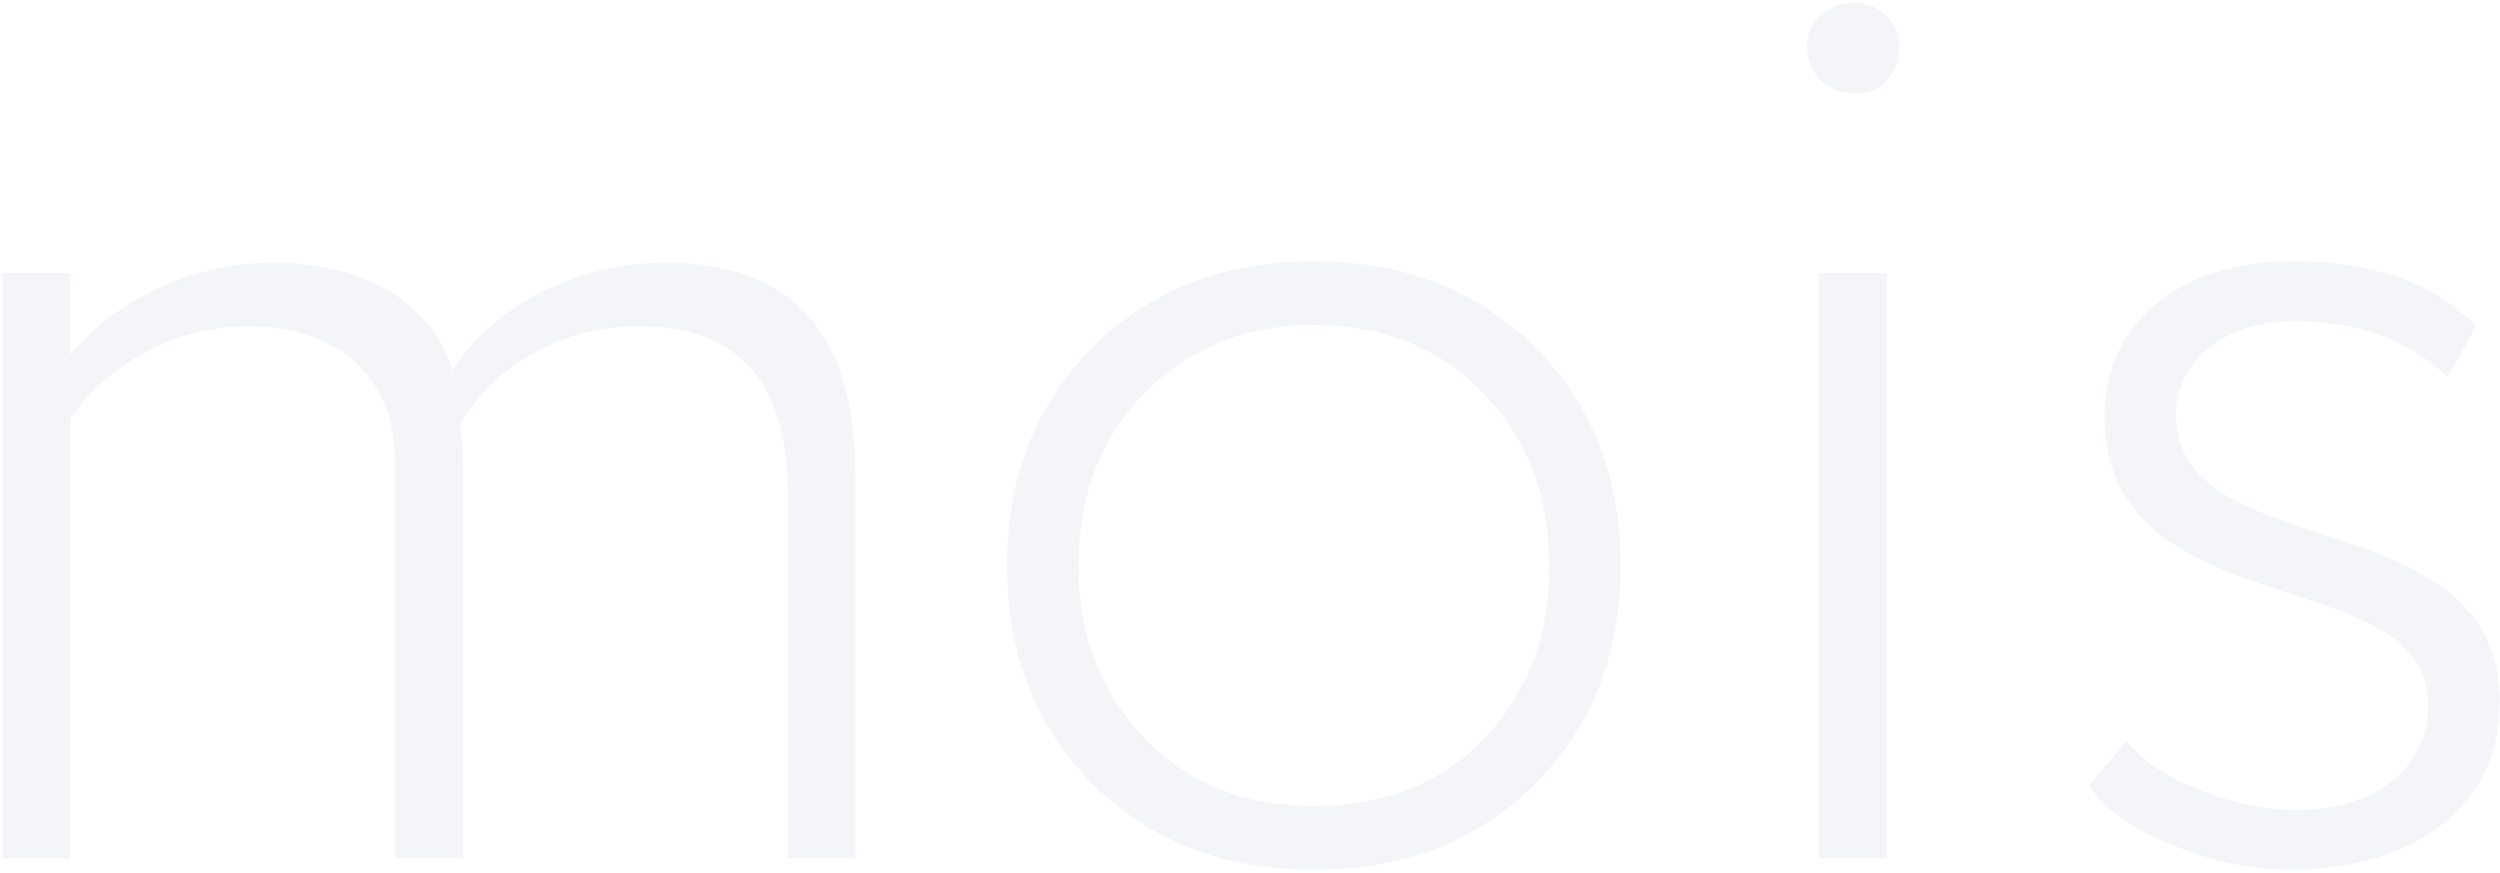 <svg width="673" height="235" viewBox="0 0 673 235" fill="none" xmlns="http://www.w3.org/2000/svg">
<path opacity="0.1" d="M230.25 127.75C230.25 89.6 213.1 70.7 179.15 70.7C155.7 70.7 133.3 81.9 121.75 99.75C116.15 81.55 98.3 70.7 73.45 70.7C52.45 70.7 31.1 80.5 18.85 95.55V73.5H0.65V231H18.85V112.7C28.65 98.7 46.15 87.85 66.8 87.85C92 87.85 106.35 102.2 106.35 124.6V231H124.55V125.3C124.55 119.7 124.2 115.85 123.85 114.1C133.3 98.35 150.8 87.85 172.15 87.85C198.75 87.85 212.05 102.9 212.05 132.65V231H230.25V127.75ZM294.191 211.05C309.591 226.45 329.541 234.15 353.691 234.15C377.841 234.15 397.791 226.45 413.191 211.05C428.591 195.65 436.291 176.05 436.291 152.25C436.291 128.45 428.591 108.85 413.191 93.45C397.791 78.05 377.841 70.35 353.691 70.35C329.541 70.35 309.591 78.05 294.191 93.45C278.791 108.85 271.091 128.45 271.091 152.25C271.091 176.05 278.791 195.65 294.191 211.05ZM353.691 217C335.141 217 320.091 211.05 308.191 198.8C296.291 186.55 290.341 171.15 290.341 152.25C290.341 133.35 296.291 117.95 308.191 105.7C320.441 93.45 335.491 87.5 353.691 87.5C372.241 87.5 387.291 93.45 399.191 105.7C411.091 117.95 417.041 133.35 417.041 152.25C417.041 171.5 411.091 186.9 399.191 199.15C387.641 211.05 372.241 217 353.691 217ZM507.825 231V73.5H489.625V231H507.825ZM486.475 12.25C486.475 20.3 492.075 25.2 499.425 25.2C506.075 25.2 511.325 20.3 511.325 12.25C511.325 5.6 505.375 0.7 499.425 0.7C492.425 0.7 486.475 5.25 486.475 12.25ZM653.684 189.7C653.684 207.9 637.934 218.05 618.334 218.05C610.284 218.05 601.534 216.3 592.434 212.8C583.334 209.3 576.684 204.75 572.484 199.5L562.334 211.4C566.184 217.35 573.184 222.6 584.034 227.15C594.884 231.7 605.384 234.15 616.234 234.15C648.434 234.15 672.934 218.4 672.934 189C672.934 134.05 585.784 152.95 585.784 111.65C585.784 97.65 598.384 86.45 617.634 86.45C634.434 86.45 648.084 91.35 658.934 101.5L666.634 87.85C655.434 76.3 638.984 70.35 617.284 70.35C586.834 70.35 566.534 86.8 566.534 112C566.534 169.4 653.684 150.5 653.684 189.7Z" fill="#8C97BD"/>
</svg>
